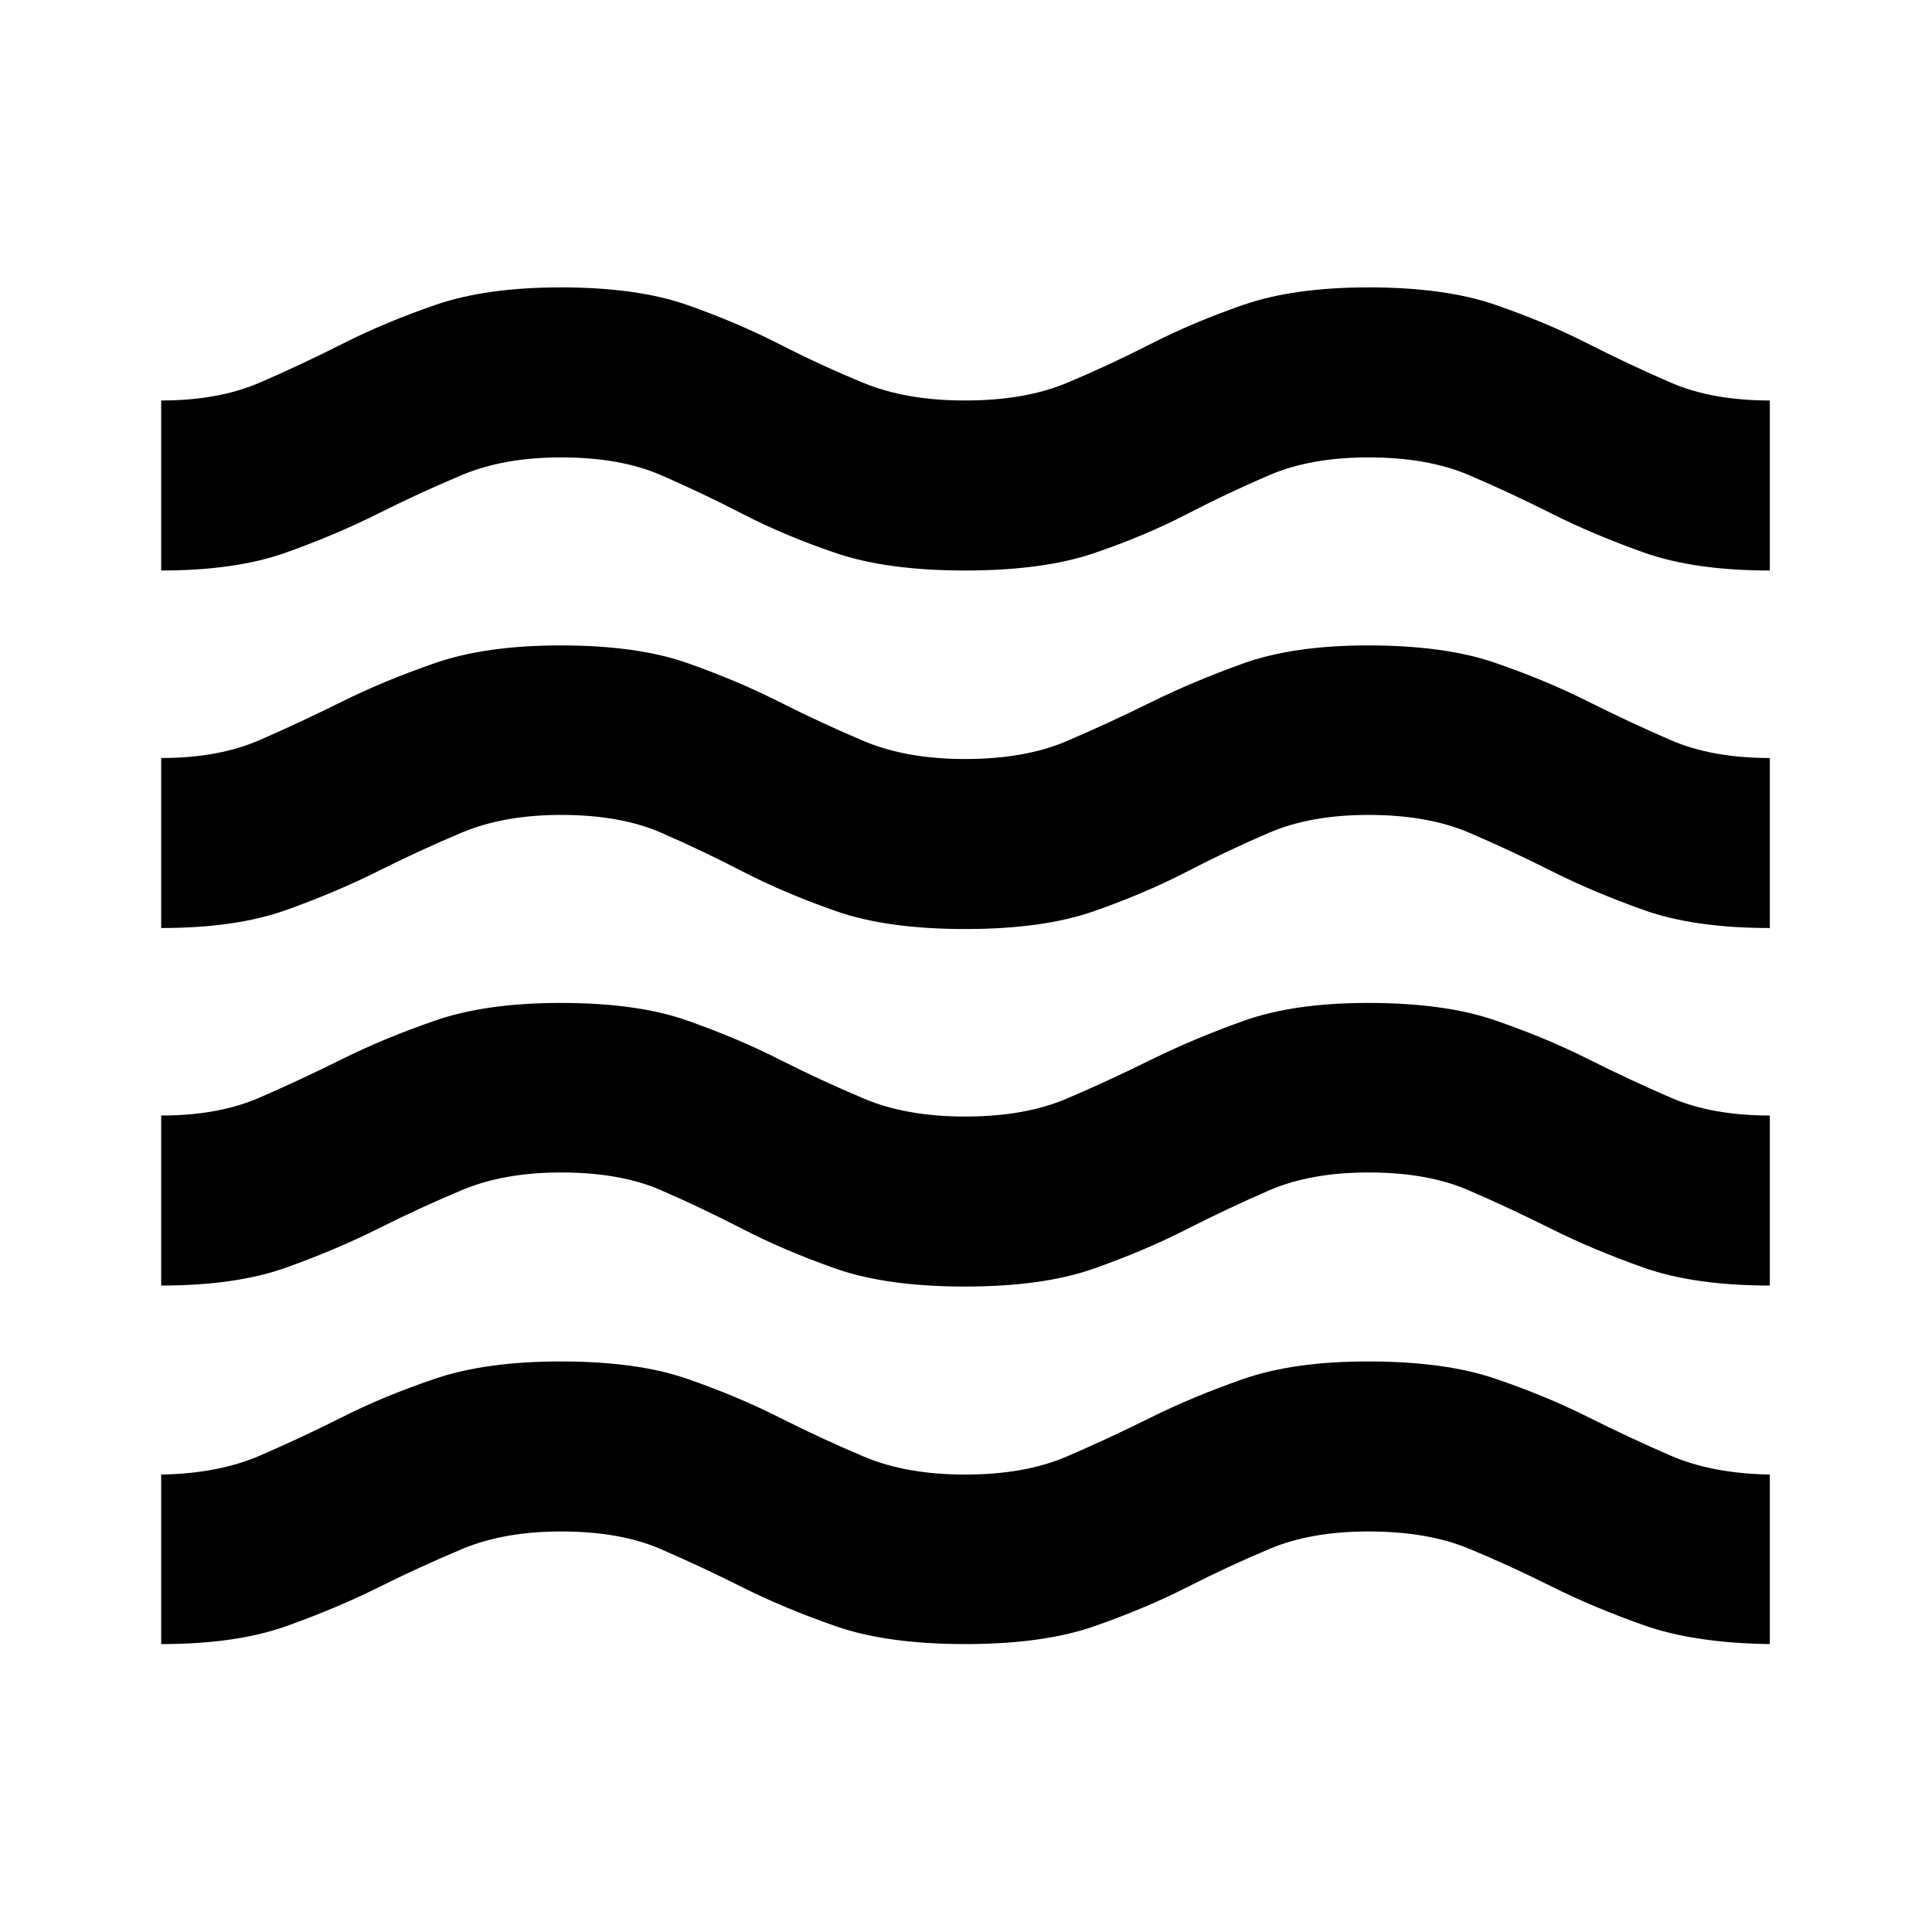 <svg xmlns="http://www.w3.org/2000/svg" height="24" viewBox="0 -960 960 960" width="24"><path d="M80.09-143.06v-84.24q28.48-.5 49.08-9.42 20.6-8.92 41.29-19.33 20.69-10.42 45.89-18.93 25.21-8.52 62.25-8.52 38.03 0 62.86 8.63 24.83 8.62 45.84 19.23 21 10.6 42.06 19.47 21.06 8.87 50.14 8.87 29.72 0 50.46-8.92 20.74-8.92 41.72-19.36 20.99-10.44 46.02-19.18 25.03-8.74 62.06-8.74 38.04 0 63.1 8.52 25.05 8.51 45.96 18.97 20.9 10.47 41.39 19.34 20.49 8.87 49.2 9.37v84.24q-37.48-.5-62.61-9.38-25.14-8.88-45.84-19.24-20.7-10.36-41.19-18.85-20.5-8.49-49.83-8.49-28.57 0-49.06 8.63-20.49 8.62-41.11 19.11-20.63 10.49-46 19.35-25.37 8.87-64.18 8.87t-64.27-8.87q-25.47-8.86-46.17-19.23-20.7-10.38-40.88-19.12-20.18-8.74-49.44-8.74-28.44 0-49.27 8.74-20.82 8.74-41.67 19.12-20.84 10.37-45.76 19.23-24.91 8.87-62.04 8.87Zm0-178.16v-84.48q28.48 0 48.84-8.88 20.36-8.87 41.21-19.23 20.86-10.36 46.14-19.1 25.28-8.74 62.32-8.74 38.03 0 62.86 8.74t45.84 19.36q21 10.62 42.06 19.48 21.06 8.87 50.14 8.87 29.72 0 50.46-8.86 20.74-8.86 41.72-19.24 20.99-10.37 46.02-19.36 25.03-8.99 62.06-8.99 38.04 0 63.1 8.63 25.05 8.62 45.96 19.1 20.9 10.49 41.39 19.35 20.49 8.87 49.2 8.87v84.48q-37.48 0-62.75-8.93-25.27-8.94-46.09-19.36-20.81-10.42-41.1-19.16-20.29-8.74-49.34-8.74-29.06 0-49.66 8.96-20.6 8.97-41.22 19.46-20.63 10.5-45.82 19.38-25.19 8.89-64.01 8.89-38.82 0-64.19-8.91-25.38-8.92-46.08-19.61t-40.88-19.43q-20.18-8.74-49.44-8.74-28.44 0-49.27 8.74-20.82 8.74-41.67 19.18-20.84 10.44-45.76 19.36-24.91 8.91-62.04 8.91Zm0-177.65v-84.48q28.48 0 48.84-8.88 20.36-8.88 41.21-19.24 20.86-10.36 46.14-19.1 25.28-8.73 62.32-8.73 38.03 0 62.86 8.73 24.83 8.74 45.84 19.36 21 10.62 42.06 19.49 21.06 8.87 50.14 8.87 29.72 0 50.46-8.86 20.74-8.86 41.72-19.24 20.99-10.38 46.02-19.37 25.03-8.98 62.06-8.98 38.04 0 63.1 8.62 25.05 8.63 45.96 19.11 20.9 10.48 41.39 19.35 20.49 8.87 49.2 8.87v84.48q-37.48 0-62.61-8.93-25.14-8.94-45.84-19.36-20.7-10.43-41.19-19.17-20.5-8.74-49.83-8.74-28.57 0-49.06 8.74-20.49 8.74-41.11 19.44-20.63 10.69-46 19.6-25.37 8.92-64.18 8.92t-64.27-8.92q-25.47-8.91-46.17-19.6-20.7-10.7-40.88-19.44-20.18-8.74-49.44-8.74-28.44 0-49.27 8.74-20.82 8.74-41.67 19.19-20.84 10.44-45.76 19.35-24.91 8.92-62.04 8.92Zm0-177.65V-761q28.48 0 49.08-8.92 20.6-8.91 41.22-19.35 20.61-10.45 45.89-19.19 25.28-8.74 62.32-8.74 38.03 0 62.86 8.74t45.84 19.48q21 10.74 42.06 19.36Q450.42-761 479.5-761q29.72 0 50.46-8.67 20.74-8.66 41.65-19.35 20.91-10.7 46.05-19.44 25.14-8.74 62.34-8.74 37.93 0 62.95 8.63 25.02 8.63 45.89 19.23 20.88 10.6 41.37 19.47t49.2 8.87v84.48q-37.48 0-62.61-8.94-25.14-8.93-45.84-19.36-20.7-10.42-41.19-19.16-20.5-8.74-49.83-8.74-28.57 0-49.06 8.74-20.49 8.74-41.11 19.43-20.63 10.7-46 19.36-25.37 8.67-64.18 8.67t-64.27-8.67q-25.47-8.66-46.17-19.36-20.7-10.69-40.88-19.43-20.18-8.74-49.44-8.74-28.44 0-49.27 8.74-20.82 8.74-41.67 19.18-20.84 10.45-45.76 19.36-24.91 8.92-62.04 8.92Z"/></svg>